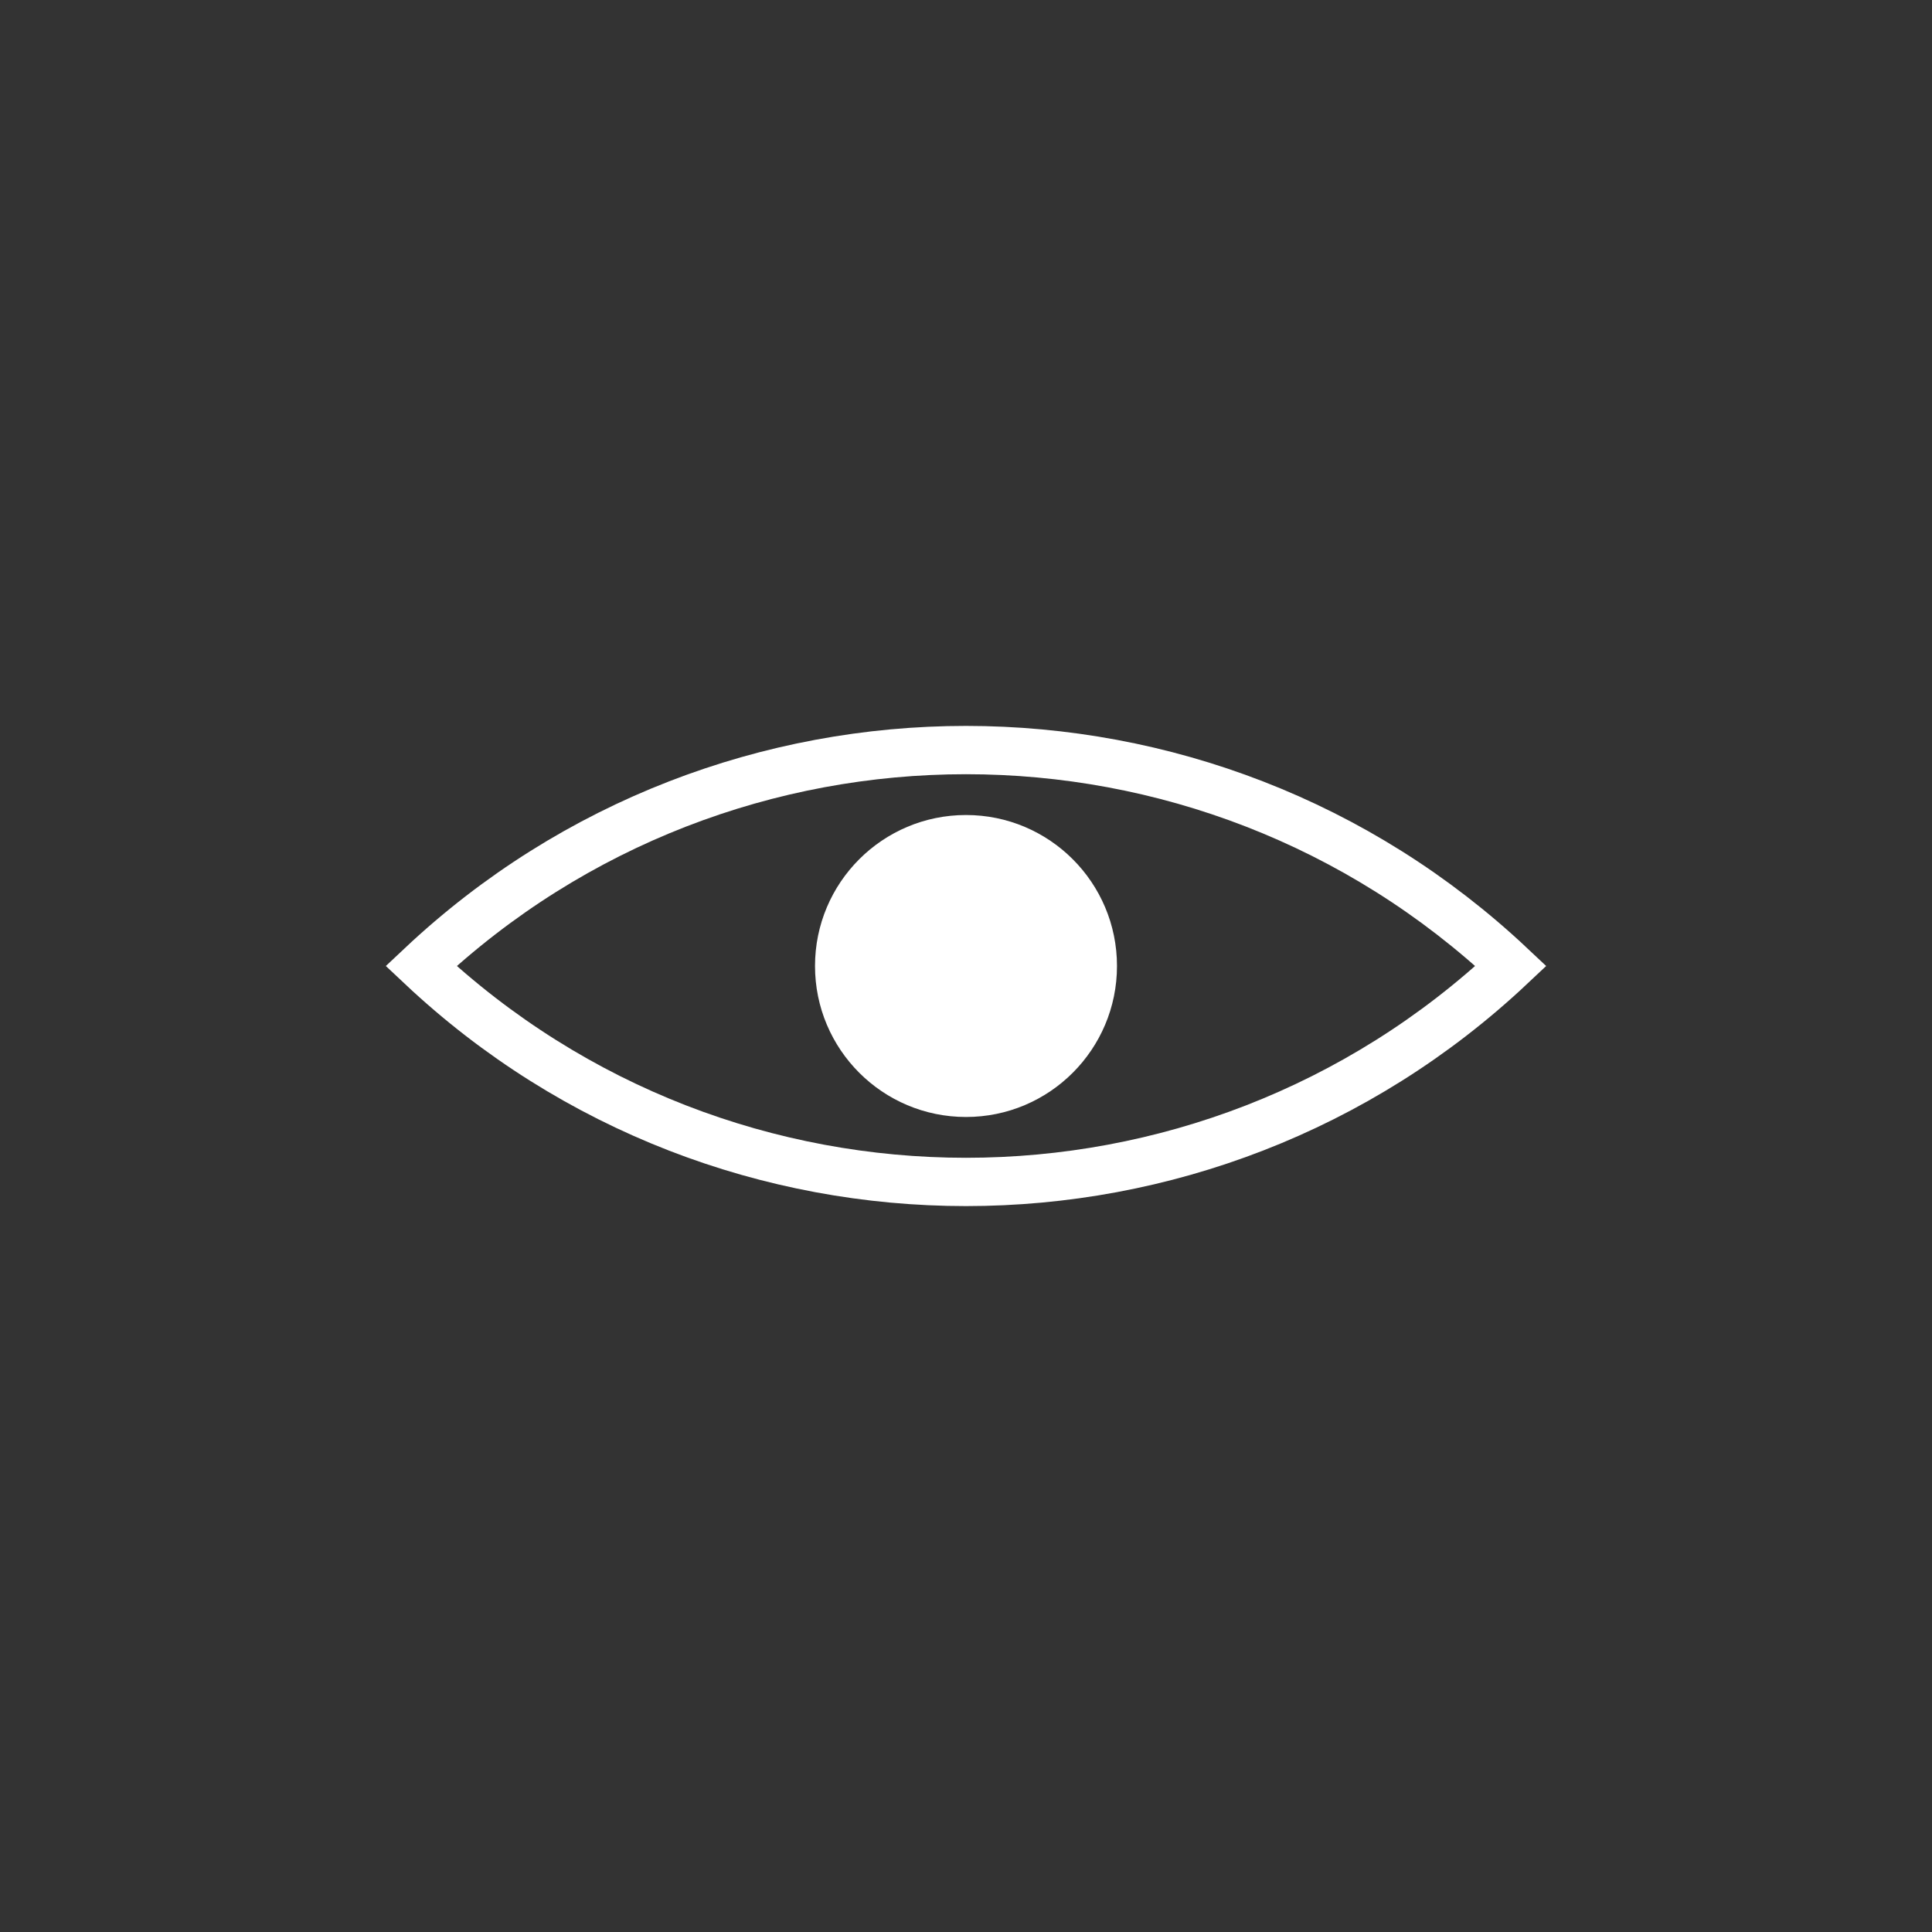 <svg width="40" height="40" viewBox="0 0 40 40" fill="none" xmlns="http://www.w3.org/2000/svg">
    <rect x="0" y="0" width="40" height="40" fill="#333333" stroke="none"/>
    <path
        d="M31.282 20C24.949 25.961 15.051 25.961 8.718 20C15.051 14.039 24.949 14.039 31.282 20Z"
        stroke="white" />
    <circle cx="20" cy="20" r="3.126" fill="white" />
</svg>
